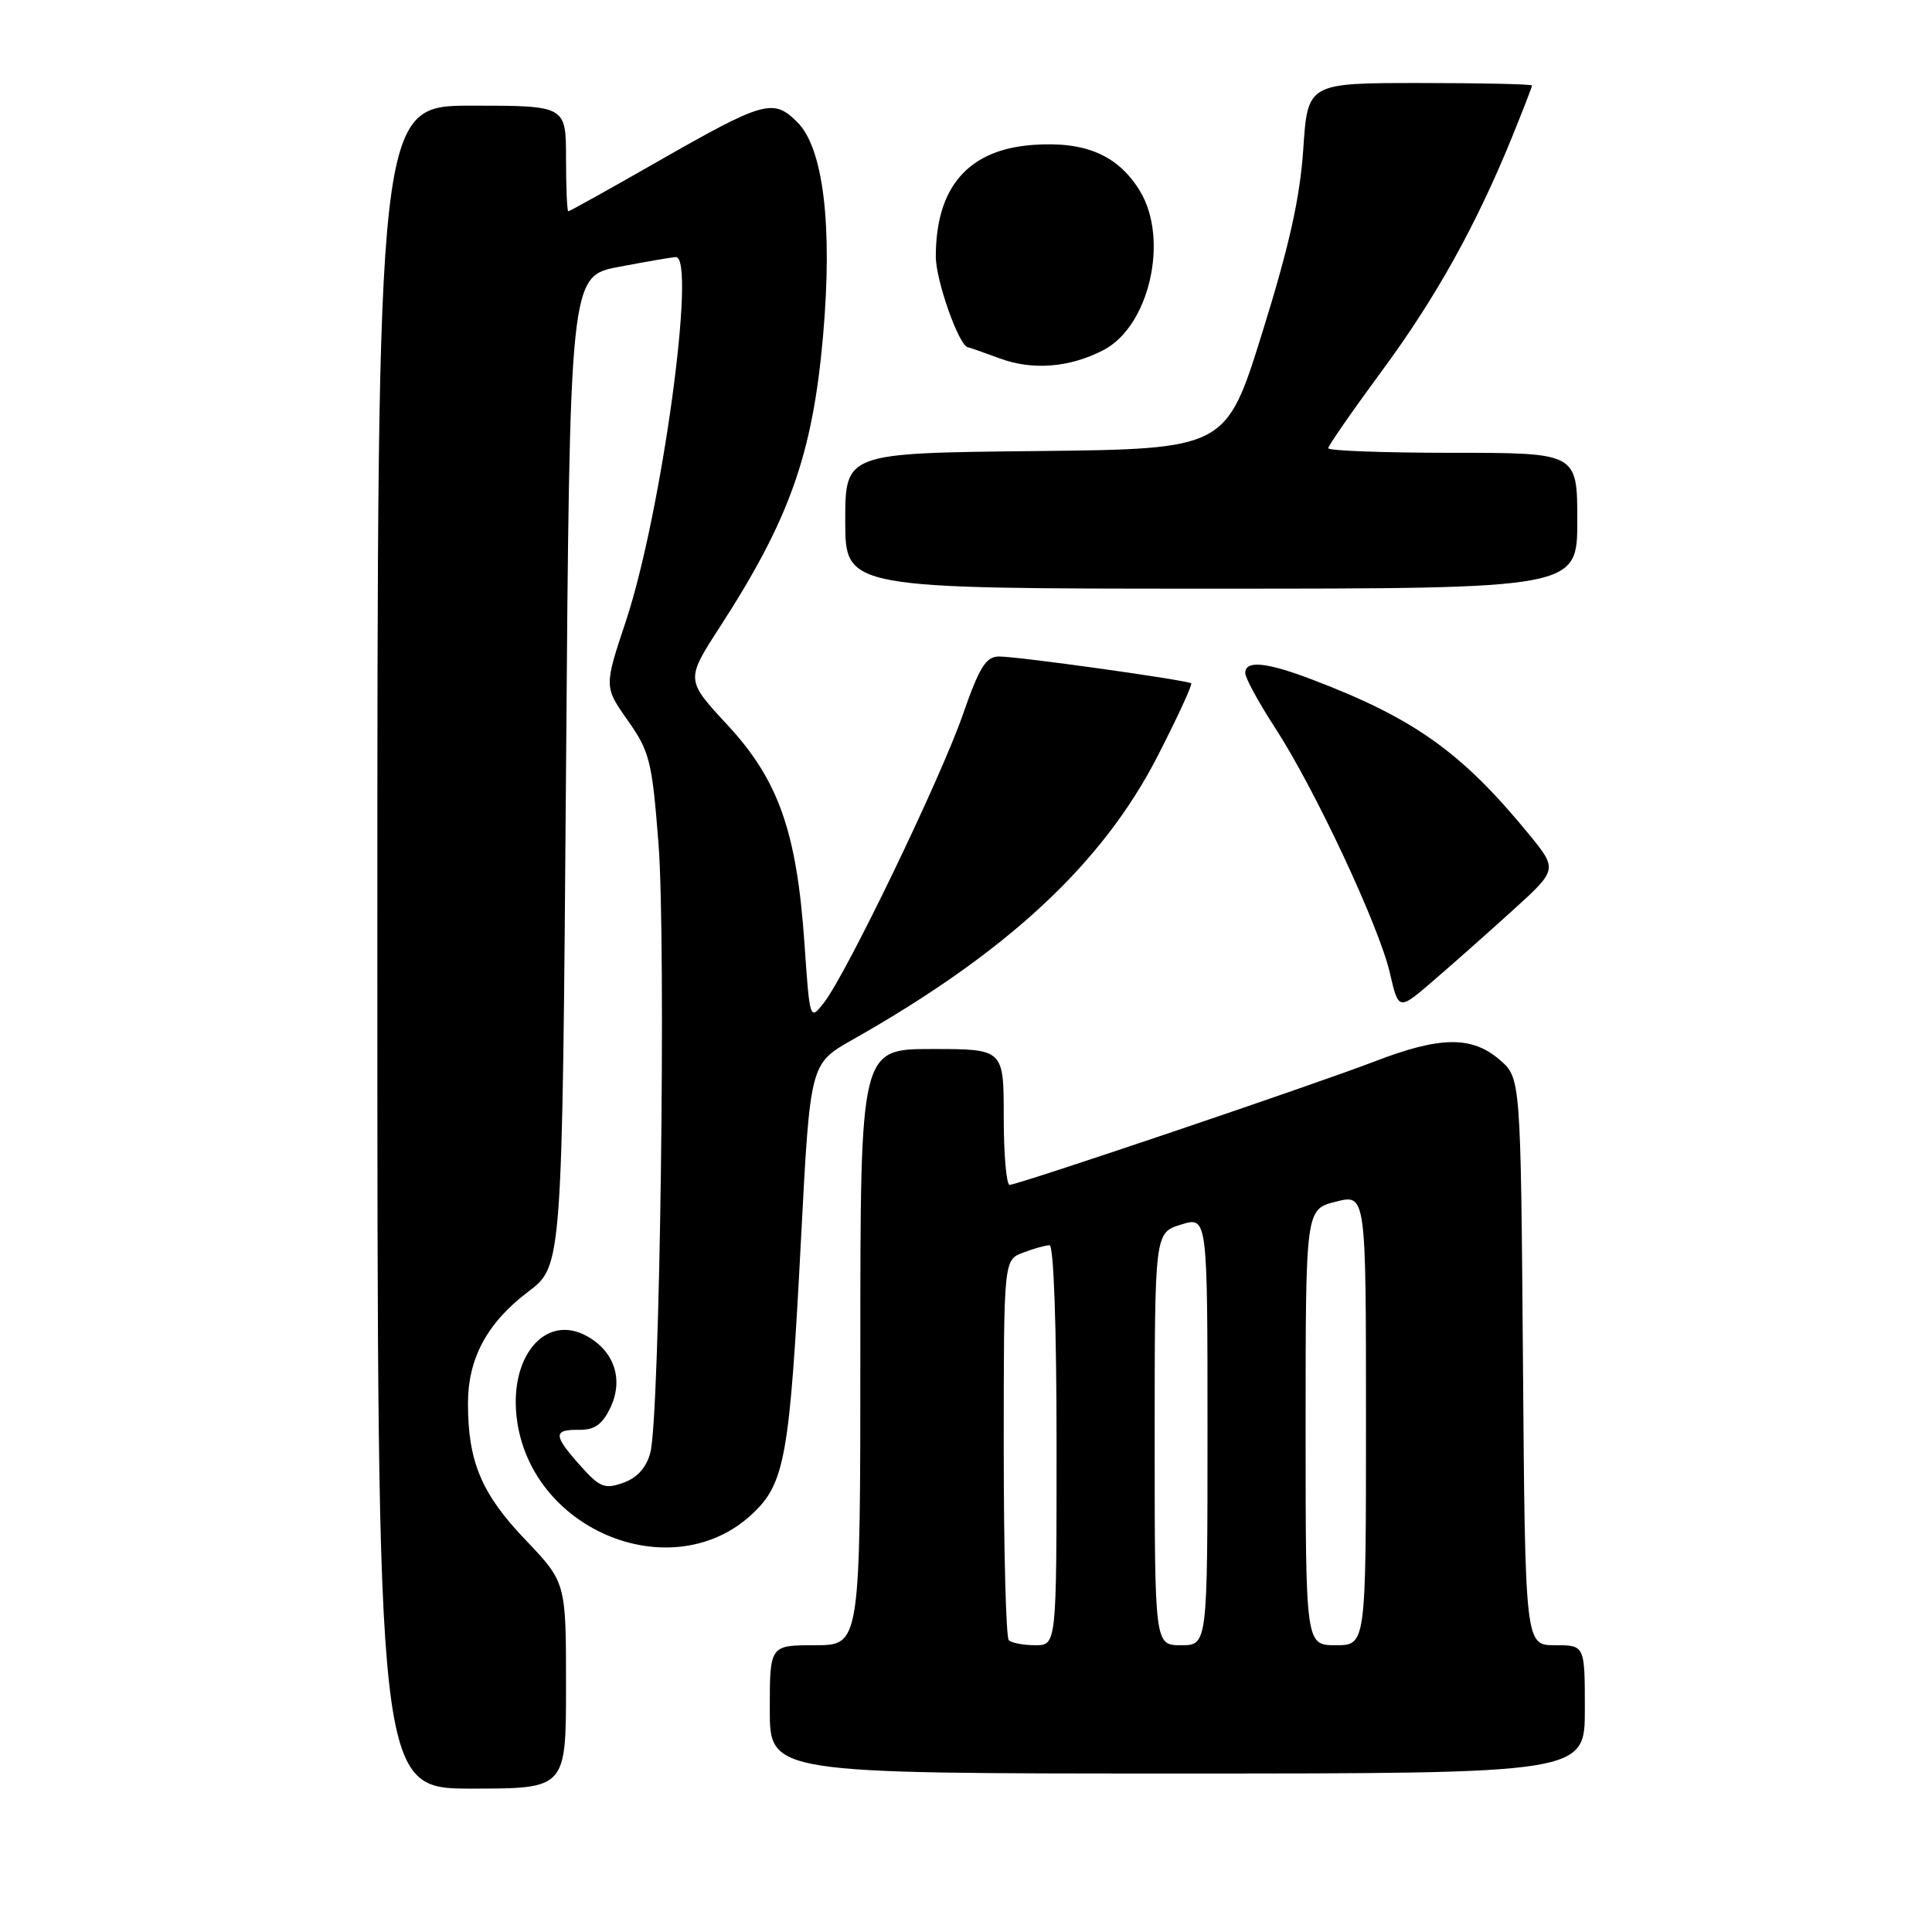 <?xml version="1.0" encoding="UTF-8" standalone="no"?>
<!DOCTYPE svg PUBLIC "-//W3C//DTD SVG 1.1//EN" "http://www.w3.org/Graphics/SVG/1.1/DTD/svg11.dtd" >
<svg xmlns="http://www.w3.org/2000/svg" xmlns:xlink="http://www.w3.org/1999/xlink" version="1.1" viewBox="0 0 256 256">
 <g >
 <path fill="currentColor"
d=" M 75.00 223.34 C 75.00 209.68 75.00 209.68 69.60 204.01 C 63.82 197.96 62.01 193.68 62.01 186.00 C 62.00 180.00 64.54 175.28 70.00 171.15 C 74.50 167.74 74.50 167.74 75.00 102.17 C 75.50 36.60 75.50 36.60 82.00 35.36 C 85.58 34.68 88.96 34.10 89.53 34.06 C 92.34 33.89 87.67 68.01 82.95 82.25 C 80.04 91.00 80.04 91.00 83.18 95.46 C 86.08 99.57 86.40 100.83 87.25 111.71 C 88.28 124.86 87.44 187.81 86.17 192.50 C 85.63 194.49 84.42 195.83 82.58 196.48 C 80.11 197.35 79.47 197.09 76.90 194.21 C 73.30 190.19 73.27 189.41 76.72 189.46 C 78.76 189.49 79.80 188.77 80.85 186.58 C 82.65 182.87 81.45 179.11 77.82 177.07 C 72.19 173.91 67.27 179.93 68.54 188.42 C 70.74 203.06 89.24 210.33 99.64 200.64 C 104.02 196.56 104.64 193.08 106.15 163.95 C 107.35 140.95 107.35 140.95 112.92 137.79 C 133.45 126.19 146.09 114.44 153.40 100.17 C 156.03 95.04 158.02 90.71 157.84 90.55 C 157.35 90.12 134.89 86.98 132.38 86.99 C 130.64 87.00 129.78 88.37 127.56 94.75 C 124.60 103.25 112.13 129.10 109.17 132.87 C 107.31 135.25 107.30 135.23 106.60 125.07 C 105.58 110.23 103.17 103.37 96.39 96.06 C 90.85 90.08 90.85 90.08 95.41 83.04 C 104.64 68.77 107.68 60.17 109.06 44.50 C 110.34 29.92 109.11 19.65 105.67 16.21 C 102.46 13.00 101.28 13.33 87.05 21.46 C 80.76 25.06 75.47 28.00 75.30 28.00 C 75.14 28.00 75.00 24.85 75.00 21.00 C 75.00 14.00 75.00 14.00 62.50 14.00 C 50.00 14.00 50.00 14.00 50.00 125.50 C 50.00 237.00 50.00 237.00 62.50 237.00 C 75.00 237.00 75.00 237.00 75.00 223.34 Z  M 210.00 226.50 C 210.00 218.00 210.00 218.00 206.05 218.00 C 202.09 218.00 202.09 218.00 201.80 180.41 C 201.50 142.82 201.50 142.82 198.69 140.41 C 195.03 137.26 190.83 137.31 182.27 140.60 C 174.19 143.71 134.89 157.00 133.78 157.00 C 133.35 157.00 133.00 152.95 133.00 148.00 C 133.00 139.00 133.00 139.00 123.50 139.00 C 114.00 139.00 114.00 139.00 114.00 178.50 C 114.00 218.00 114.00 218.00 108.00 218.00 C 102.00 218.00 102.00 218.00 102.00 226.50 C 102.00 235.00 102.00 235.00 156.00 235.00 C 210.00 235.00 210.00 235.00 210.00 226.50 Z  M 200.46 120.61 C 206.41 115.21 206.41 115.21 202.54 110.48 C 193.68 99.67 187.36 95.17 173.83 90.03 C 167.78 87.73 165.00 87.46 165.00 89.18 C 165.00 89.83 166.78 93.09 168.95 96.43 C 174.20 104.49 182.74 122.72 184.17 128.94 C 185.32 133.92 185.32 133.92 189.91 129.96 C 192.44 127.79 197.18 123.58 200.46 120.61 Z  M 209.00 69.00 C 209.00 60.00 209.00 60.00 192.50 60.00 C 183.43 60.00 176.00 59.73 176.00 59.39 C 176.00 59.06 179.20 54.45 183.11 49.14 C 190.27 39.44 195.62 29.81 200.41 18.03 C 201.83 14.52 203.00 11.51 203.00 11.33 C 203.00 11.15 196.31 11.00 188.14 11.00 C 173.28 11.00 173.28 11.00 172.69 19.75 C 172.26 26.20 170.84 32.57 167.28 44.00 C 162.46 59.50 162.46 59.50 137.23 59.77 C 112.00 60.03 112.00 60.03 112.00 69.02 C 112.00 78.00 112.00 78.00 160.50 78.00 C 209.00 78.00 209.00 78.00 209.00 69.00 Z  M 146.21 46.39 C 152.30 43.24 154.94 31.70 151.04 25.30 C 148.15 20.56 143.82 18.70 136.88 19.20 C 128.30 19.82 124.00 24.77 124.00 34.01 C 124.00 37.20 127.11 45.94 128.27 46.02 C 128.40 46.02 130.30 46.69 132.50 47.50 C 136.84 49.10 141.73 48.71 146.21 46.39 Z  M 133.67 217.33 C 133.30 216.97 133.00 205.48 133.00 191.81 C 133.00 166.95 133.00 166.95 135.57 165.98 C 136.98 165.44 138.55 165.00 139.07 165.00 C 139.62 165.00 140.00 175.73 140.00 191.50 C 140.00 218.00 140.00 218.00 137.17 218.00 C 135.61 218.00 134.03 217.70 133.67 217.33 Z  M 153.00 190.67 C 153.00 163.34 153.00 163.34 156.50 162.26 C 160.00 161.19 160.00 161.19 160.00 189.59 C 160.00 218.00 160.00 218.00 156.50 218.00 C 153.00 218.00 153.00 218.00 153.00 190.67 Z  M 173.00 189.12 C 173.00 160.24 173.00 160.24 177.00 159.23 C 181.00 158.21 181.00 158.21 181.00 188.11 C 181.00 218.00 181.00 218.00 177.00 218.00 C 173.00 218.00 173.00 218.00 173.00 189.12 Z "/>
</g>
</svg>